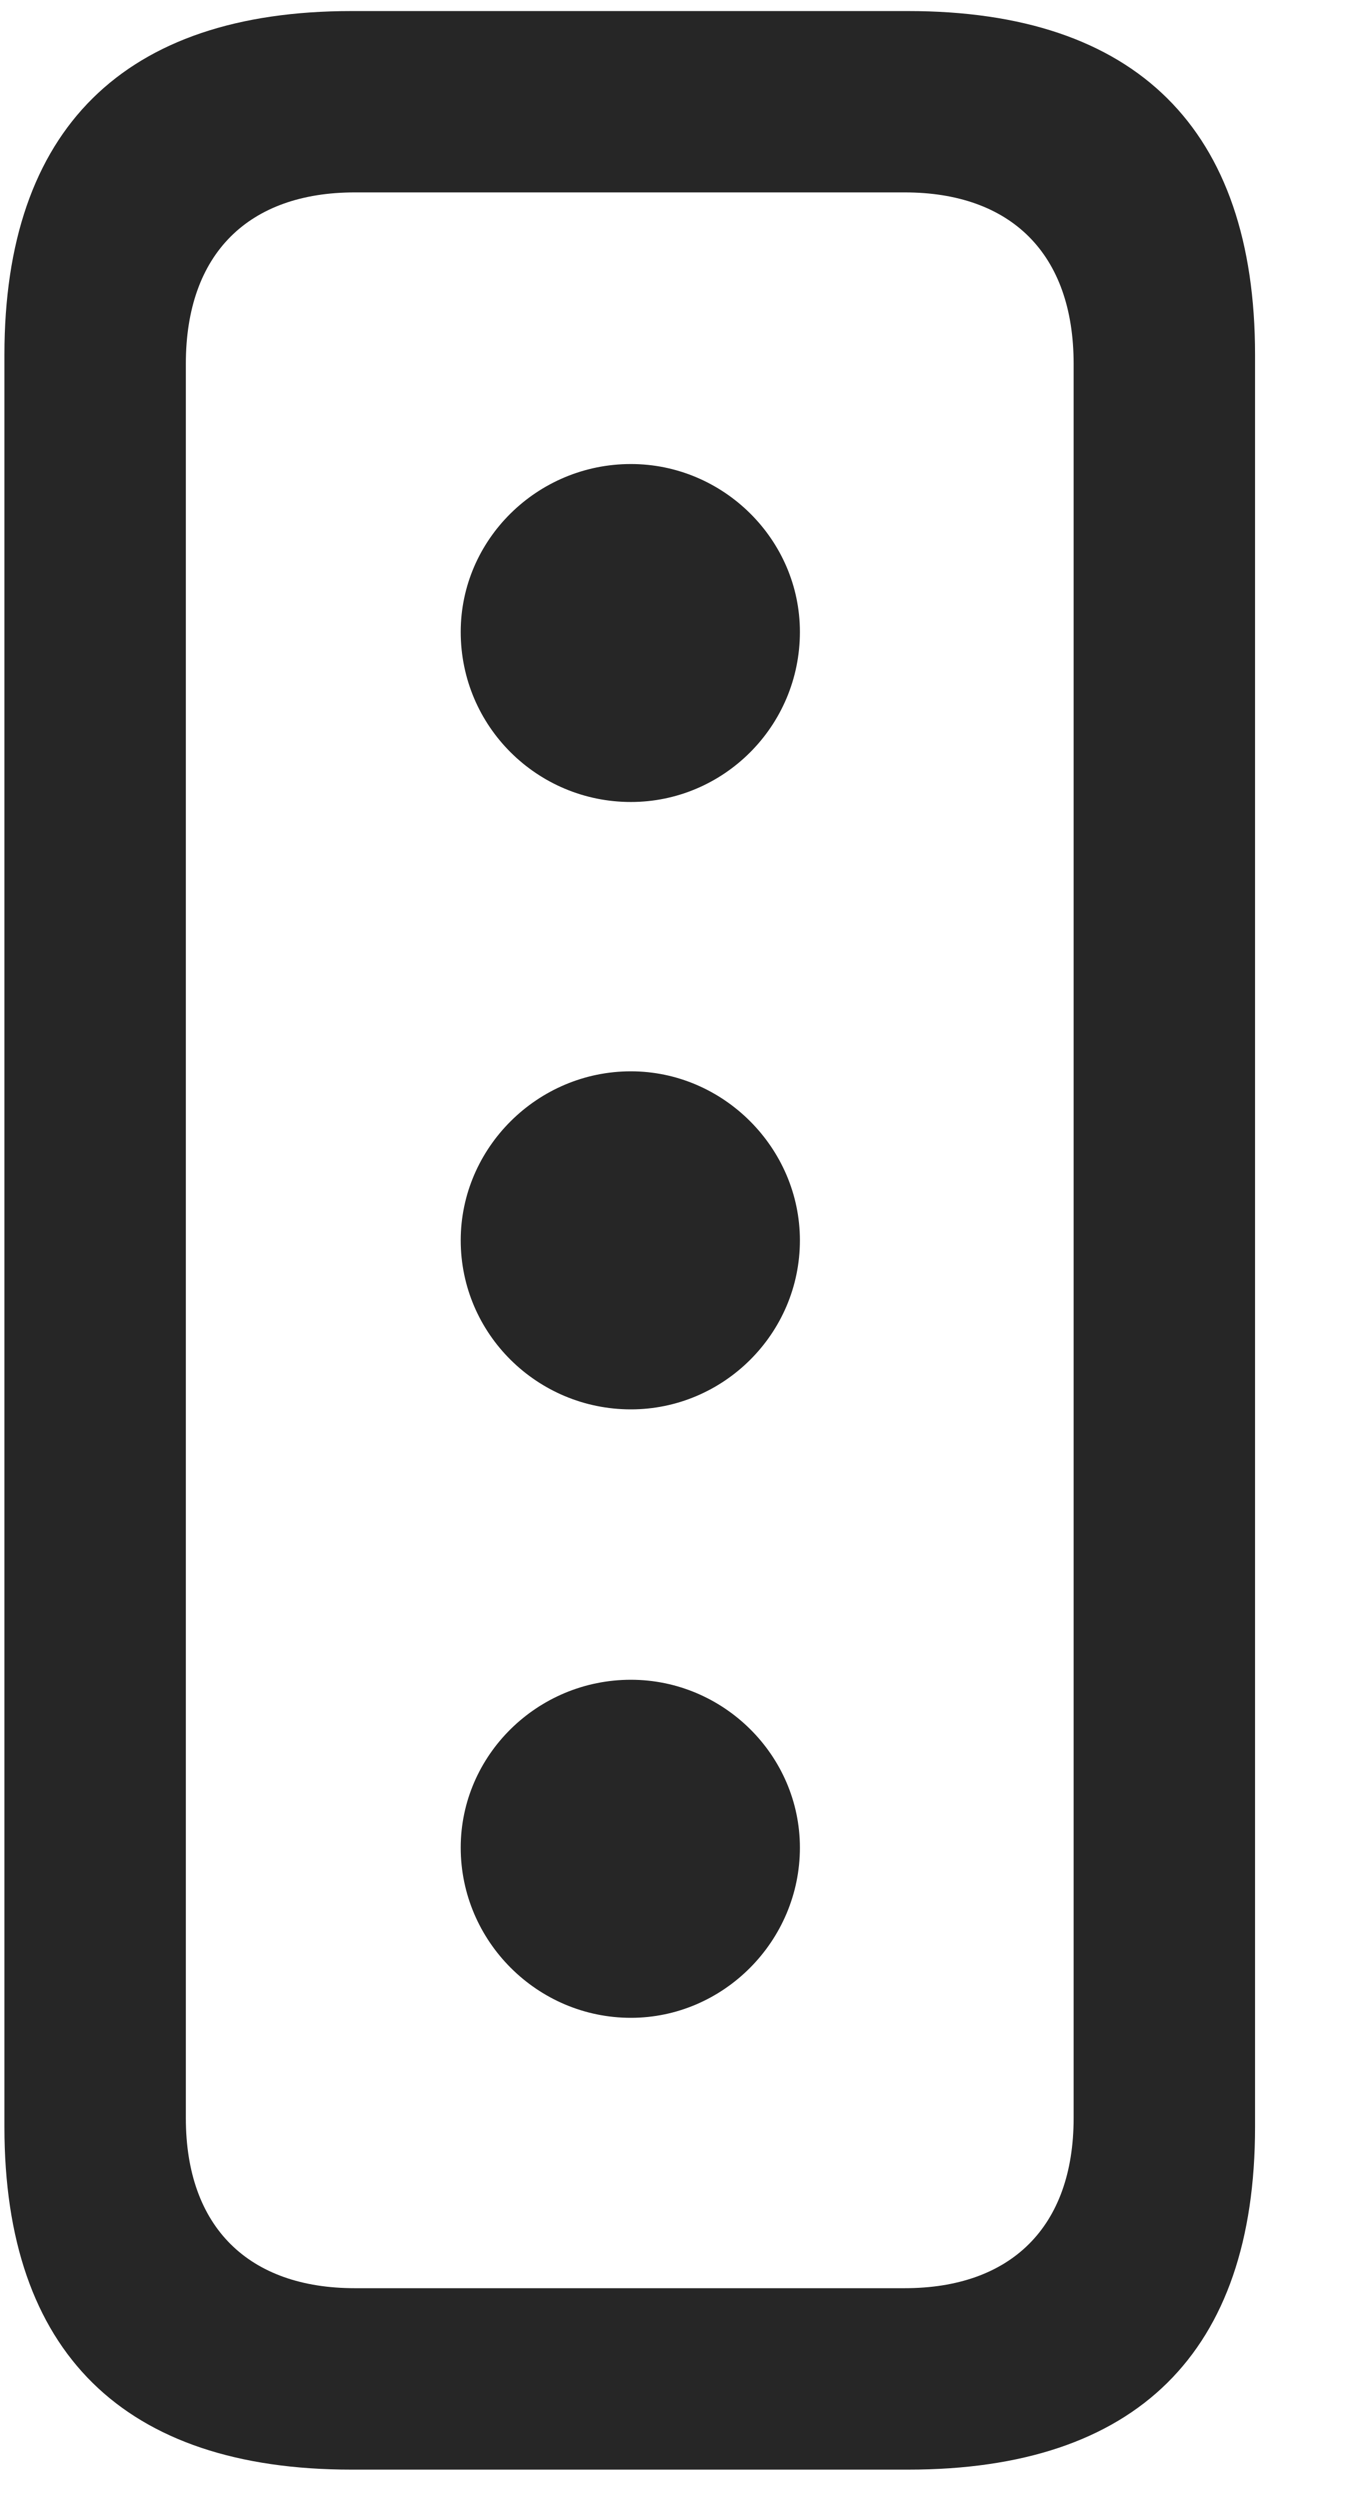 <svg width="14" height="26" viewBox="0 0 14 26" fill="none" xmlns="http://www.w3.org/2000/svg">
<g clip-path="url(#clip0_2207_11453)">
<path d="M3.656 25.685H9.445C11.823 25.685 13.054 24.466 13.054 22.122V3.689C13.054 1.345 11.823 0.115 9.445 0.115H3.656C1.288 0.115 0.046 1.345 0.046 3.689V22.122C0.046 24.466 1.288 25.685 3.656 25.685ZM3.691 23.798C2.589 23.798 1.933 23.166 1.933 22.029V3.783C1.933 2.634 2.589 2.001 3.691 2.001H9.409C10.511 2.001 11.167 2.634 11.167 3.783V22.029C11.167 23.166 10.511 23.798 9.409 23.798H3.691Z" fill="black" fill-opacity="0.85"/>
<path d="M6.562 8.341C7.523 8.341 8.32 7.556 8.32 6.572C8.32 5.611 7.523 4.826 6.562 4.826C5.589 4.826 4.792 5.611 4.792 6.572C4.792 7.556 5.589 8.341 6.562 8.341ZM6.562 14.658C7.523 14.658 8.32 13.873 8.32 12.9C8.32 11.939 7.523 11.142 6.562 11.142C5.589 11.142 4.792 11.939 4.792 12.9C4.792 13.873 5.589 14.658 6.562 14.658ZM6.562 20.986C7.523 20.986 8.32 20.189 8.32 19.216C8.32 18.255 7.523 17.47 6.562 17.47C5.589 17.47 4.792 18.255 4.792 19.216C4.792 20.189 5.589 20.986 6.562 20.986Z" fill="black" fill-opacity="0.85"/>
</g>
<defs>
<clipPath id="clip0_2207_11453">
<rect width="13.008" height="25.582" fill="white" transform="translate(0.046 0.115)"/>
</clipPath>
</defs>
</svg>
